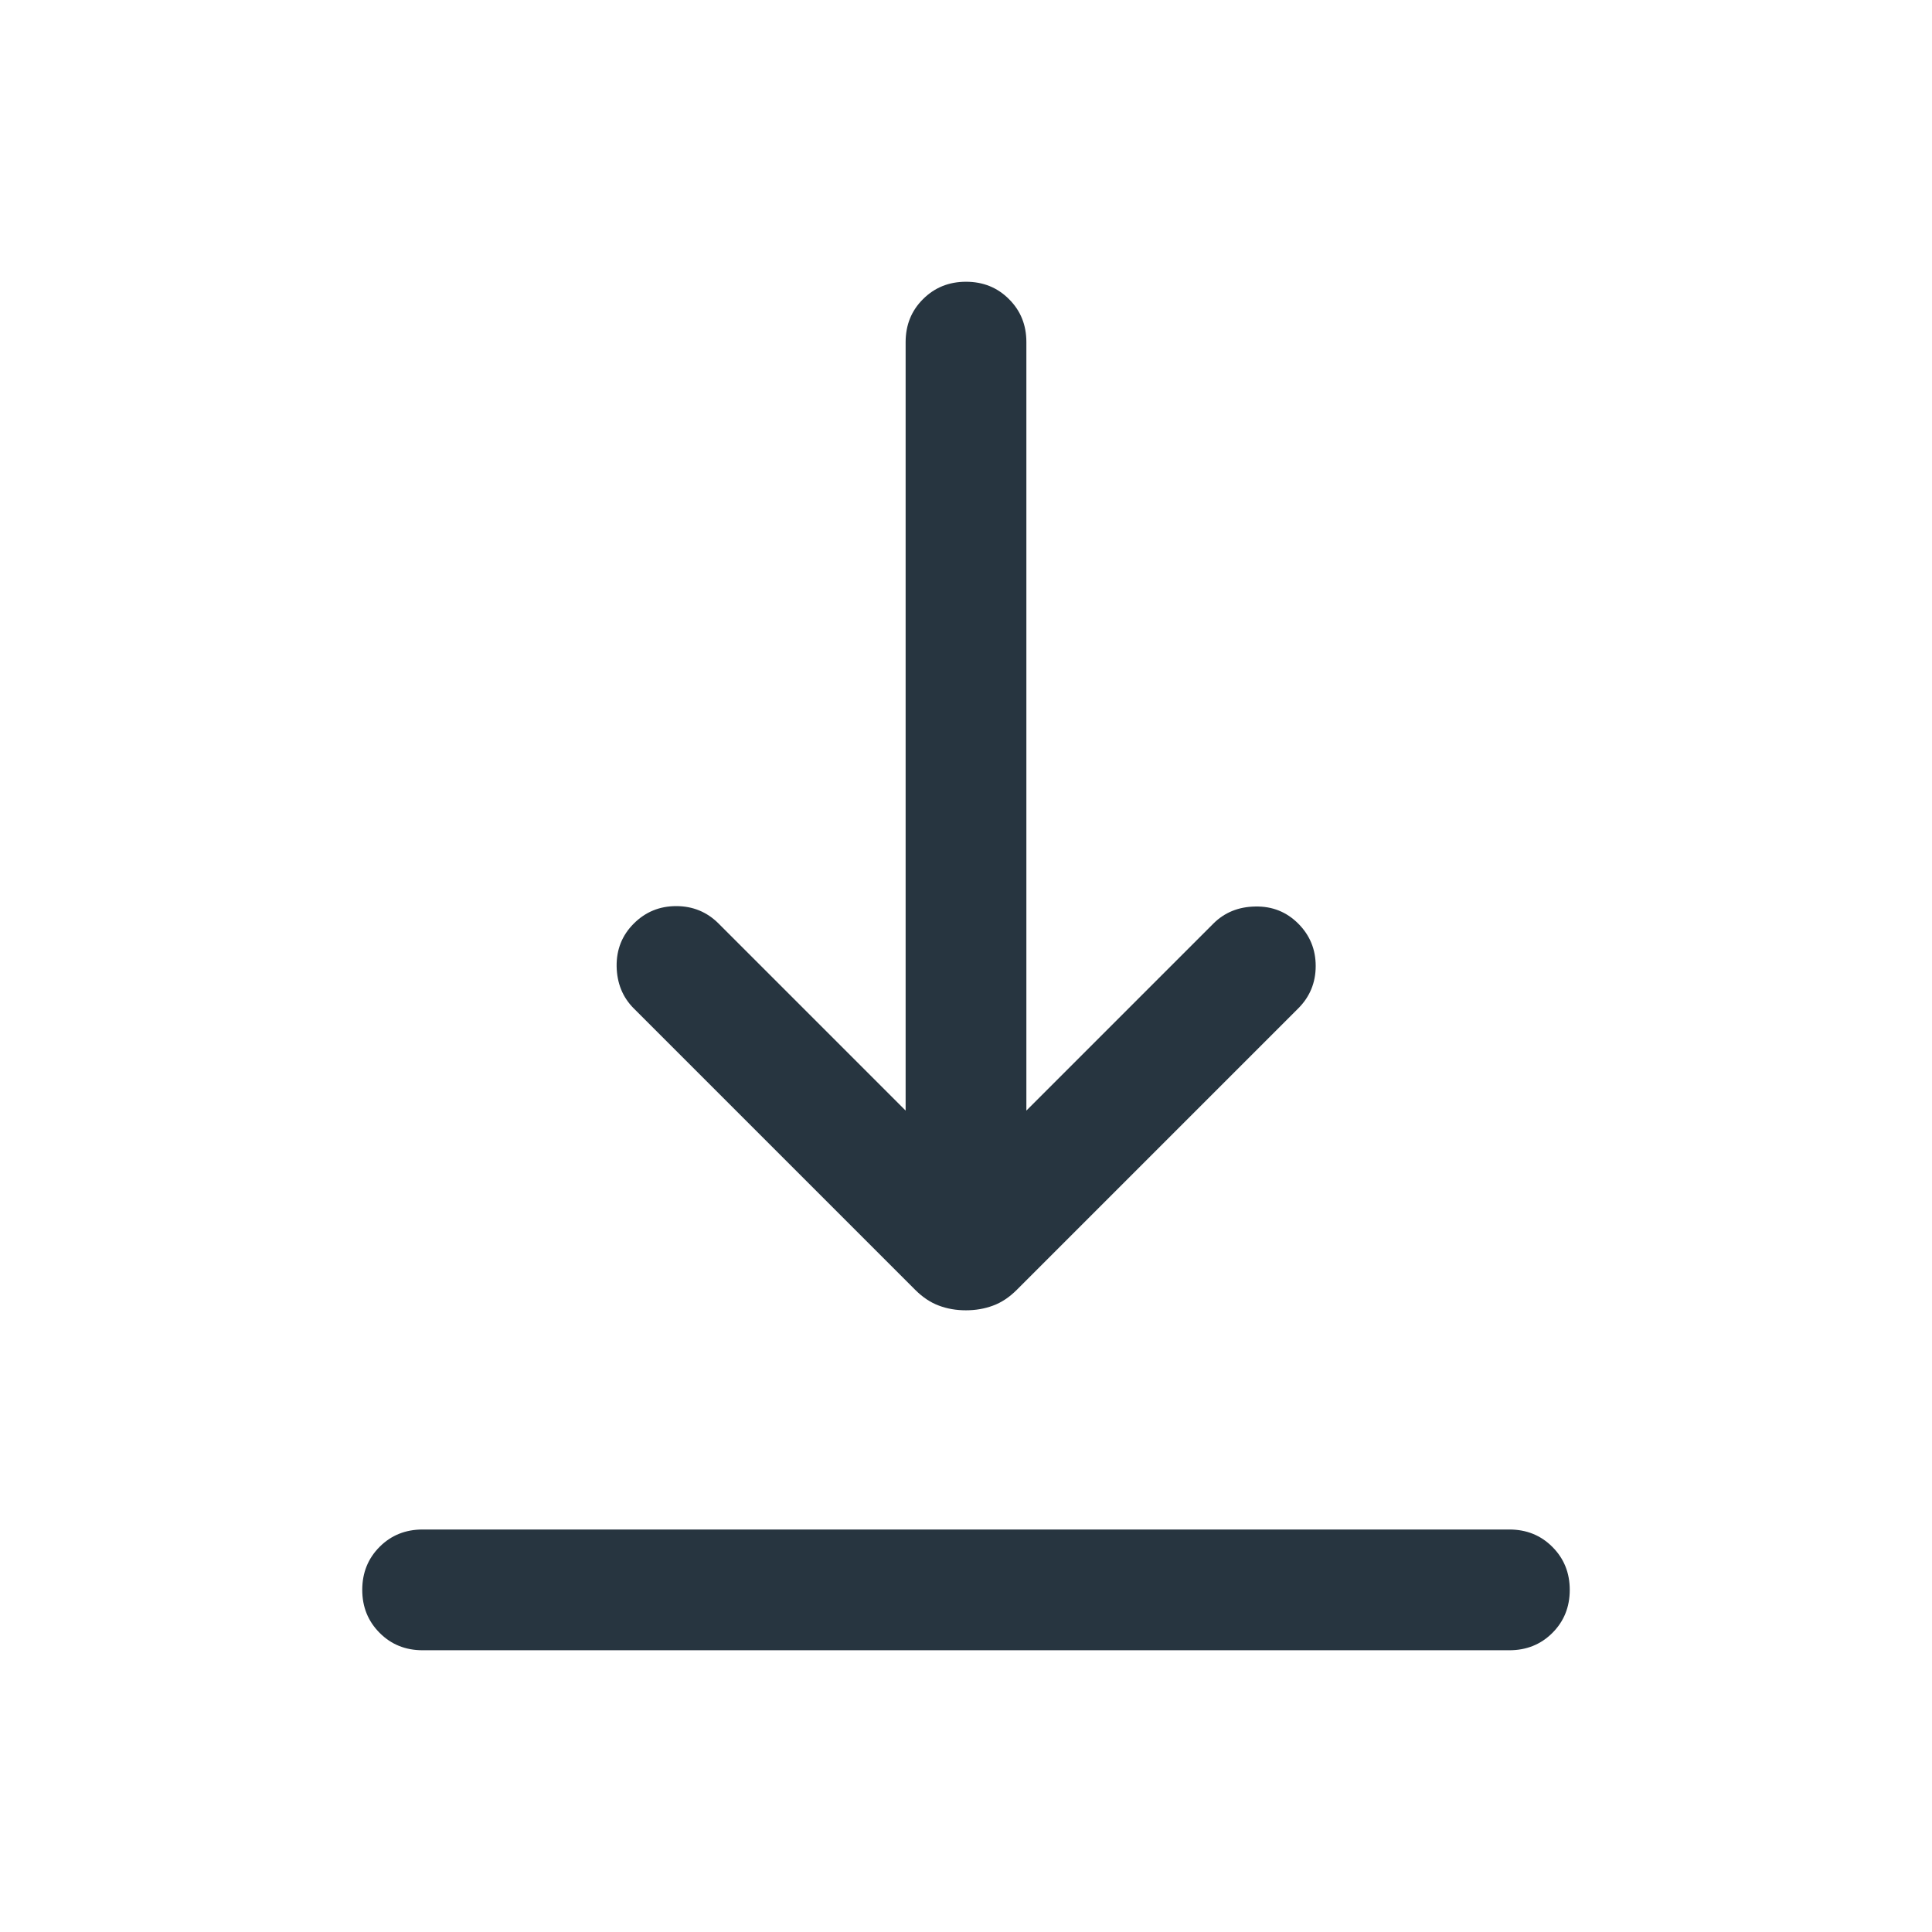 <svg width="24" height="24" viewBox="0 0 24 24" fill="none" xmlns="http://www.w3.org/2000/svg">
<path d="M5.25 20.5C5.037 20.5 4.859 20.428 4.716 20.284C4.572 20.14 4.5 19.962 4.5 19.75C4.5 19.537 4.572 19.359 4.716 19.215C4.859 19.072 5.037 19 5.25 19H18.75C18.962 19 19.141 19.072 19.284 19.216C19.428 19.36 19.5 19.538 19.5 19.75C19.5 19.963 19.428 20.141 19.284 20.285C19.141 20.428 18.962 20.5 18.75 20.5H5.25ZM11.999 16.277C11.879 16.277 11.767 16.258 11.664 16.219C11.56 16.181 11.461 16.115 11.367 16.021L7.873 12.527C7.735 12.389 7.664 12.214 7.66 12.005C7.657 11.795 7.728 11.618 7.873 11.473C8.018 11.328 8.194 11.256 8.4 11.256C8.606 11.256 8.782 11.328 8.927 11.473L11.25 13.796V4.25C11.25 4.037 11.322 3.859 11.466 3.716C11.61 3.572 11.788 3.5 12 3.5C12.213 3.5 12.391 3.572 12.534 3.716C12.678 3.859 12.75 4.037 12.75 4.25V13.796L15.073 11.473C15.211 11.335 15.386 11.264 15.595 11.261C15.805 11.257 15.982 11.328 16.127 11.473C16.272 11.618 16.344 11.794 16.344 12C16.344 12.206 16.272 12.382 16.127 12.527L12.633 16.021C12.539 16.115 12.44 16.181 12.335 16.219C12.231 16.258 12.118 16.277 11.999 16.277Z" fill="#273540"/>
</svg>
